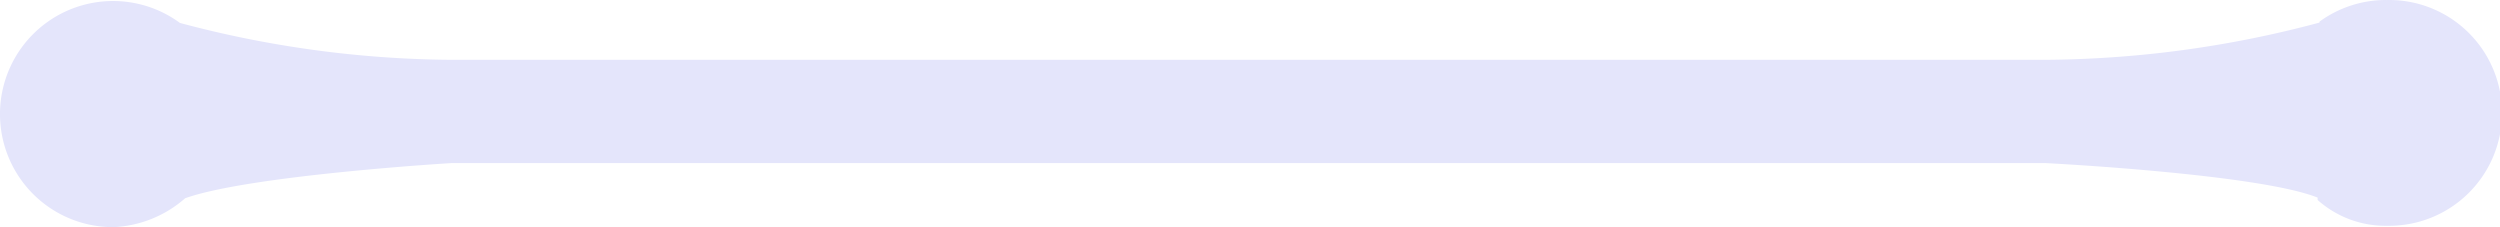 <svg xmlns="http://www.w3.org/2000/svg" width="169.45" height="15.396" viewBox="0 0 169.45 15.396">
  <path id="Path_3106" data-name="Path 3106" d="M6367.641,7592.945a7.651,7.651,0,0,0-4.5,1.46l-.014.072a73.411,73.411,0,0,1-18.567,2.523H6236.508a73.015,73.015,0,0,1-18.394-2.5,7.663,7.663,0,1,0-4.5,13.84,7.871,7.871,0,0,0,4.852-1.958c4.39-1.563,18.047-2.383,18.047-2.383h108.055s14.437.732,18.437,2.34v.16a6.9,6.9,0,0,0,4.708,1.749,7.652,7.652,0,1,0-.067-15.3Z" transform="translate(-6205.917 -7592.945)" fill="#e4e5fb"/>
</svg>
